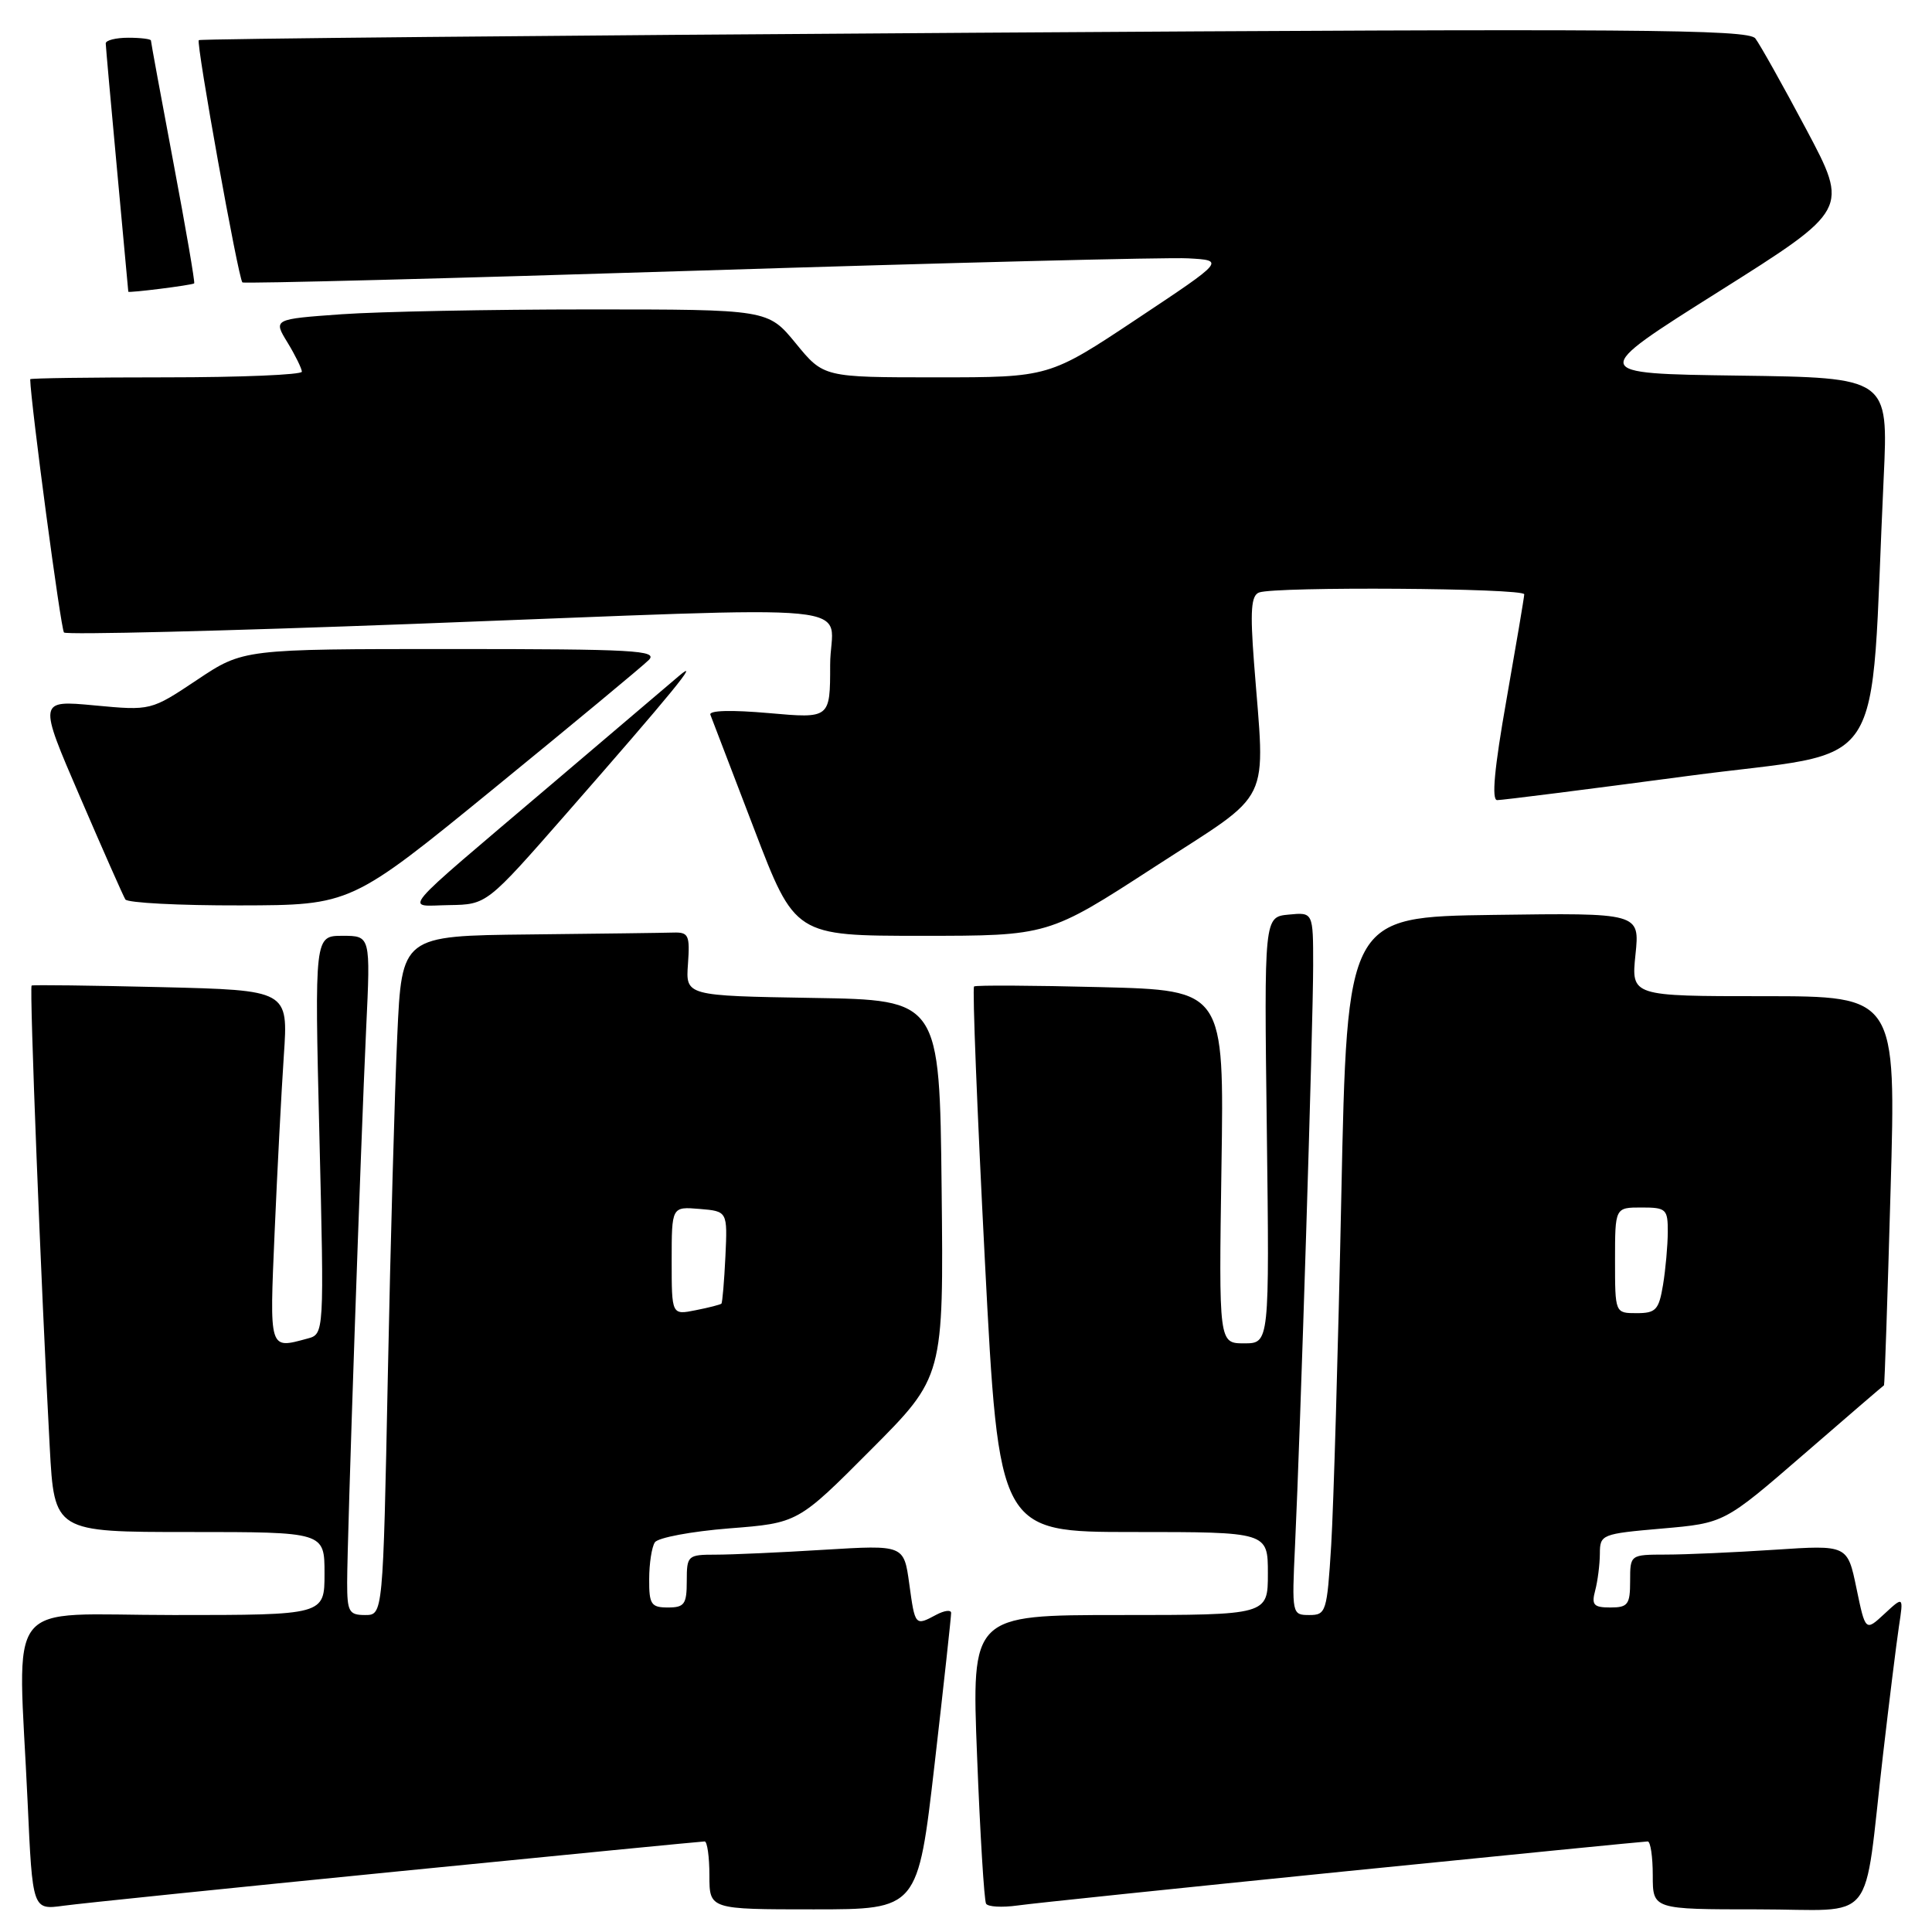 <?xml version="1.0" encoding="UTF-8" standalone="no"?>
<!DOCTYPE svg PUBLIC "-//W3C//DTD SVG 1.1//EN" "http://www.w3.org/Graphics/SVG/1.1/DTD/svg11.dtd" >
<svg xmlns="http://www.w3.org/2000/svg" xmlns:xlink="http://www.w3.org/1999/xlink" version="1.1" viewBox="0 0 256 256">
 <g >
 <path fill="currentColor"
d=" M 52.62 247.98 C 74.68 245.79 93.02 244.00 93.37 244.00 C 93.71 244.00 94.00 246.03 94.00 248.50 C 94.00 253.00 94.00 253.00 107.81 253.00 C 121.62 253.00 121.62 253.00 123.84 233.75 C 125.06 223.16 126.04 214.15 126.03 213.71 C 126.01 213.28 125.13 213.40 124.07 213.96 C 121.25 215.47 121.25 215.47 120.48 209.85 C 119.77 204.71 119.77 204.71 109.23 205.35 C 103.43 205.71 96.96 206.00 94.84 206.00 C 91.12 206.00 91.00 206.11 91.00 209.50 C 91.00 212.57 90.69 213.00 88.50 213.00 C 86.28 213.00 86.00 212.59 86.02 209.25 C 86.02 207.19 86.36 204.99 86.77 204.37 C 87.17 203.75 91.60 202.92 96.61 202.52 C 105.73 201.81 105.73 201.81 115.38 192.12 C 125.04 182.43 125.04 182.43 124.77 157.46 C 124.50 132.50 124.50 132.50 107.68 132.23 C 90.85 131.95 90.85 131.95 91.16 127.73 C 91.43 123.91 91.24 123.51 89.23 123.57 C 88.00 123.61 79.40 123.72 70.12 123.82 C 53.24 124.00 53.24 124.00 52.64 137.25 C 52.30 144.54 51.74 164.79 51.39 182.25 C 50.75 214.00 50.75 214.00 48.38 214.00 C 46.24 214.00 46.00 213.56 46.00 209.71 C 46.00 203.93 47.80 151.56 48.52 136.25 C 49.10 124.00 49.10 124.00 45.39 124.00 C 41.68 124.00 41.68 124.00 42.32 150.39 C 42.96 176.78 42.96 176.78 40.73 177.37 C 35.62 178.75 35.71 179.05 36.39 163.25 C 36.74 155.14 37.29 144.61 37.61 139.85 C 38.20 131.21 38.20 131.21 21.35 130.80 C 12.08 130.58 4.36 130.48 4.19 130.59 C 3.88 130.78 5.44 170.44 6.59 191.75 C 7.20 203.00 7.20 203.00 25.10 203.00 C 43.00 203.00 43.00 203.00 43.00 208.50 C 43.00 214.00 43.00 214.00 23.00 214.00 C 0.11 214.00 2.39 211.07 3.66 238.79 C 4.31 253.08 4.31 253.08 8.41 252.52 C 10.66 252.21 30.55 250.17 52.62 247.98 Z  M 178.08 247.98 C 199.85 245.79 217.96 244.00 218.33 244.00 C 218.70 244.00 219.00 246.03 219.00 248.50 C 219.00 253.00 219.00 253.00 232.91 253.00 C 248.93 253.00 246.83 255.59 249.51 232.50 C 250.34 225.35 251.29 217.70 251.62 215.50 C 252.23 211.50 252.23 211.50 249.70 213.84 C 247.18 216.18 247.18 216.18 245.99 210.45 C 244.80 204.71 244.80 204.71 235.15 205.35 C 229.84 205.70 223.36 205.99 220.75 205.99 C 216.00 206.00 216.00 206.00 216.00 209.50 C 216.00 212.61 215.71 213.00 213.38 213.00 C 211.16 213.00 210.86 212.66 211.37 210.75 C 211.70 209.51 211.98 207.32 211.99 205.88 C 212.00 203.32 212.20 203.24 220.24 202.54 C 228.48 201.82 228.48 201.82 238.99 192.72 C 244.77 187.71 249.56 183.59 249.64 183.56 C 249.72 183.53 250.11 171.91 250.51 157.75 C 251.25 132.00 251.25 132.00 233.69 132.00 C 216.14 132.00 216.14 132.00 216.71 126.48 C 217.28 120.96 217.28 120.96 197.89 121.23 C 178.50 121.50 178.50 121.50 177.73 158.50 C 177.31 178.85 176.70 199.66 176.39 204.75 C 175.84 213.60 175.71 214.00 173.49 214.00 C 171.19 214.00 171.17 213.89 171.60 204.75 C 172.30 189.98 174.00 135.66 174.00 127.93 C 174.00 120.87 174.00 120.87 170.75 121.19 C 167.50 121.50 167.50 121.50 167.86 149.75 C 168.21 178.00 168.21 178.00 164.86 178.00 C 161.50 178.00 161.50 178.00 161.85 154.61 C 162.21 131.21 162.21 131.21 145.85 130.80 C 136.86 130.57 129.31 130.53 129.07 130.71 C 128.83 130.88 129.48 147.22 130.50 167.01 C 132.36 203.00 132.36 203.00 150.18 203.00 C 168.00 203.00 168.00 203.00 168.00 208.50 C 168.00 214.00 168.00 214.00 148.37 214.00 C 128.73 214.00 128.73 214.00 129.47 232.75 C 129.87 243.06 130.41 251.84 130.66 252.25 C 130.91 252.67 132.78 252.77 134.81 252.49 C 136.84 252.20 156.31 250.18 178.08 247.98 Z  M 152.95 114.89 C 168.89 104.55 167.64 107.12 166.16 87.76 C 165.64 80.92 165.78 78.91 166.83 78.51 C 168.95 77.70 202.00 77.92 201.97 78.75 C 201.96 79.16 200.89 85.46 199.61 92.75 C 198.01 101.80 197.62 106.01 198.38 106.02 C 199.00 106.03 210.37 104.59 223.65 102.82 C 250.71 99.21 247.68 103.84 249.60 63.27 C 250.22 50.04 250.22 50.04 230.36 49.77 C 210.50 49.50 210.50 49.50 227.74 38.64 C 244.99 27.77 244.99 27.77 239.34 17.14 C 236.23 11.29 233.19 5.87 232.59 5.09 C 231.66 3.88 216.61 3.77 129.08 4.34 C 72.76 4.70 26.52 5.14 26.34 5.32 C 25.96 5.71 31.58 36.93 32.12 37.42 C 32.33 37.60 59.50 36.90 92.50 35.86 C 125.50 34.82 154.71 34.08 157.41 34.23 C 162.32 34.50 162.32 34.50 150.66 42.25 C 139.01 50.00 139.01 50.00 124.07 50.00 C 109.13 50.00 109.13 50.00 105.45 45.50 C 101.76 41.00 101.76 41.00 78.03 41.00 C 64.98 41.00 50.23 41.29 45.26 41.64 C 36.20 42.29 36.20 42.29 38.10 45.39 C 39.14 47.10 39.99 48.84 40.00 49.25 C 40.00 49.66 31.90 50.00 22.00 50.00 C 12.10 50.00 4.00 50.11 4.00 50.25 C 4.07 53.41 8.06 83.39 8.48 83.81 C 8.80 84.13 29.64 83.62 54.78 82.67 C 117.16 80.32 110.00 79.62 110.00 88.10 C 110.00 95.21 110.00 95.21 101.88 94.49 C 96.89 94.05 93.90 94.13 94.13 94.71 C 94.33 95.23 96.94 102.03 99.92 109.83 C 105.34 124.00 105.34 124.00 122.12 124.00 C 138.91 124.00 138.91 124.00 152.95 114.89 Z  M 65.50 104.43 C 75.95 95.90 85.16 88.26 85.96 87.46 C 87.25 86.18 84.03 86.00 59.83 86.00 C 32.23 86.00 32.23 86.00 26.11 90.09 C 19.99 94.17 19.99 94.17 12.53 93.47 C 5.07 92.77 5.07 92.77 10.59 105.56 C 13.62 112.60 16.33 118.73 16.61 119.18 C 16.89 119.63 23.73 119.99 31.81 119.97 C 46.50 119.94 46.50 119.94 65.50 104.43 Z  M 75.00 107.86 C 89.09 91.77 93.01 86.98 89.95 89.58 C 88.60 90.73 80.97 97.21 73.00 103.99 C 52.21 121.66 53.60 120.01 59.53 119.93 C 64.50 119.85 64.50 119.85 75.00 107.86 Z  M 25.73 37.55 C 25.86 37.45 24.62 30.26 22.98 21.56 C 21.34 12.86 20.00 5.58 20.00 5.37 C 20.00 5.17 18.65 5.00 17.00 5.00 C 15.35 5.00 14.01 5.34 14.01 5.75 C 14.02 6.16 14.69 13.70 15.51 22.50 C 16.32 31.30 16.99 38.57 17.00 38.65 C 17.00 38.85 25.42 37.79 25.73 37.55 Z  M 89.00 167.06 C 89.00 159.88 89.00 159.88 92.70 160.19 C 96.40 160.50 96.40 160.50 96.12 166.50 C 95.96 169.80 95.72 172.61 95.59 172.74 C 95.46 172.87 93.92 173.27 92.18 173.61 C 89.00 174.25 89.00 174.25 89.00 167.06 Z  M 214.00 167.00 C 214.00 160.00 214.00 160.00 217.50 160.00 C 220.78 160.00 221.00 160.20 220.99 163.25 C 220.98 165.04 220.70 168.19 220.36 170.25 C 219.81 173.57 219.41 174.00 216.87 174.00 C 214.00 174.00 214.00 174.00 214.00 167.00 Z "/>
</g>
</svg>